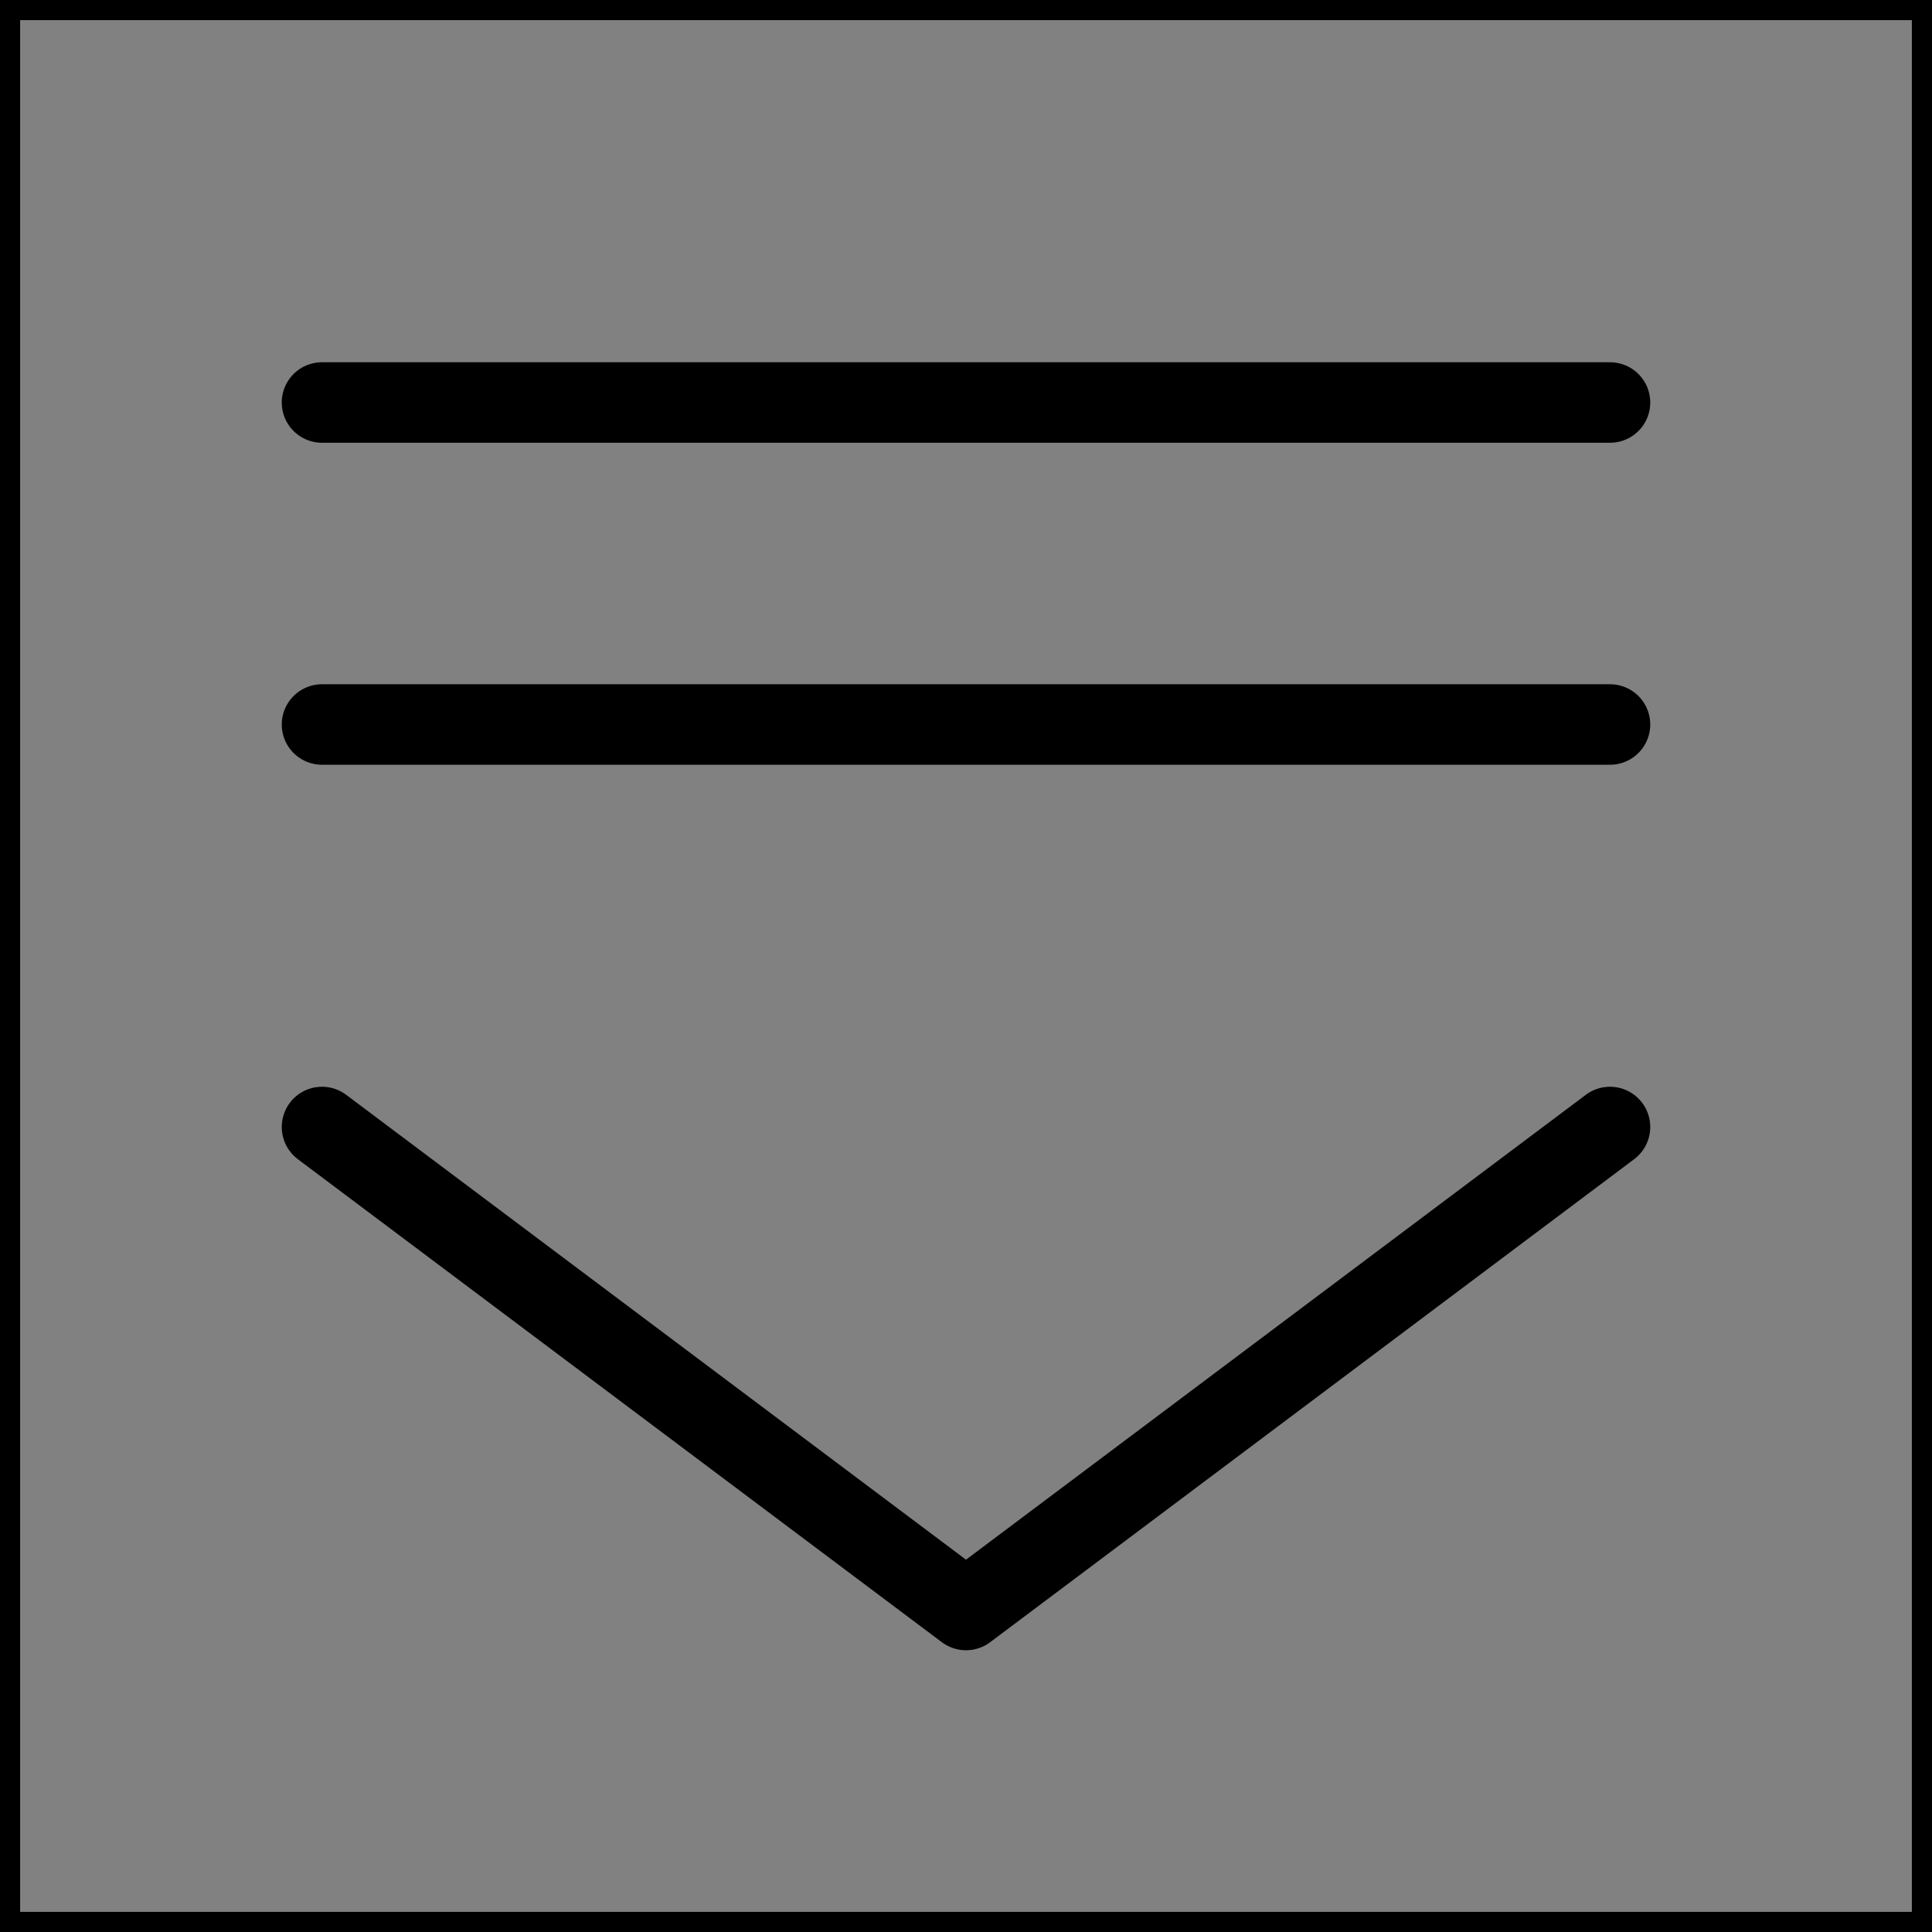 <svg viewBox="0 0 48 48" fill="none" xmlns="http://www.w3.org/2000/svg" stroke="currentColor"><rect x="0" y="0" width="48" height="48" fill="#808080" stroke="none"/><rect width="48" height="48" fill="white" fill-opacity="0.01"/><path d="M40 28L24 40L8 28" stroke="currentColor" stroke-width="2" stroke-linecap="round" stroke-linejoin="round"/><path d="M8 10H40" stroke="currentColor" stroke-width="2" stroke-linecap="round"/><path d="M8 18H40" stroke="currentColor" stroke-width="2" stroke-linecap="round"/></svg>